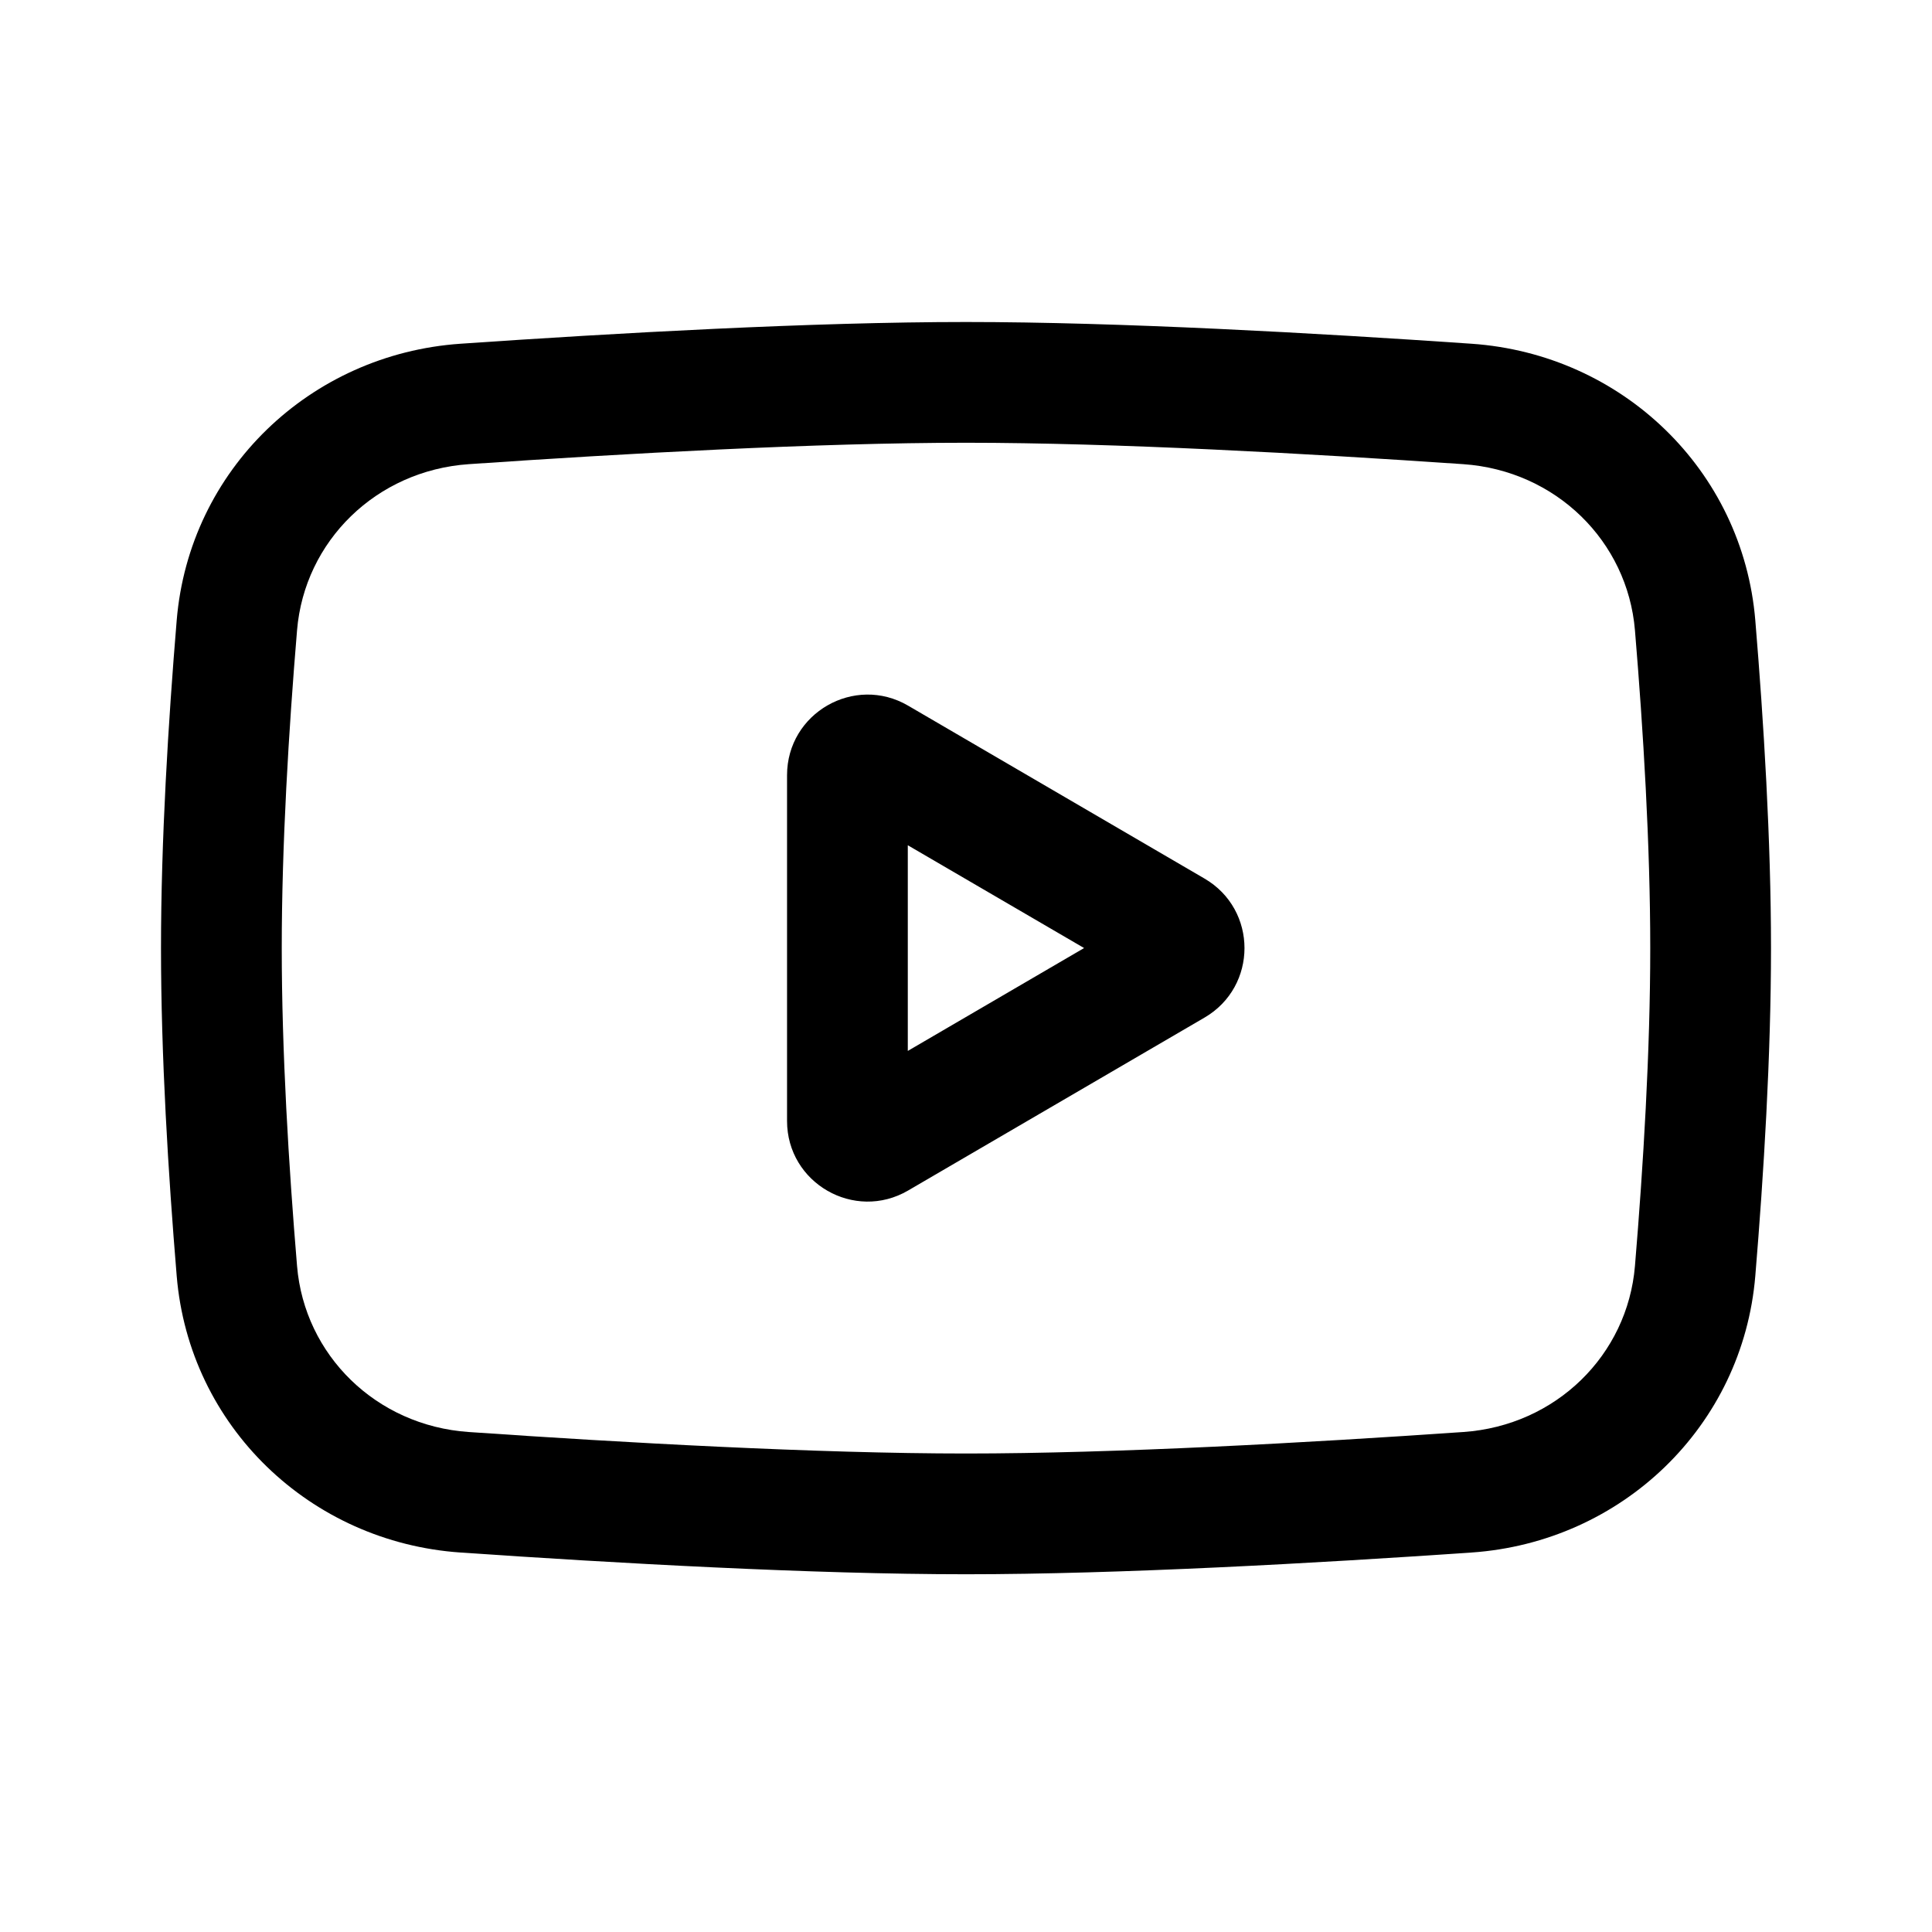 <svg width="24" height="24" viewBox="0 0 24 24" fill="none" xmlns="http://www.w3.org/2000/svg">
<path d="M18.177 17.789C16.251 17.922 13.846 18.056 12 18.056C10.154 18.056 7.749 17.922 5.823 17.789C4.672 17.71 3.782 16.833 3.69 15.726C3.586 14.48 3.5 13.056 3.5 11.778C3.5 10.499 3.586 9.076 3.69 7.83C3.782 6.723 4.672 5.846 5.823 5.766C7.749 5.634 10.154 5.5 12 5.5C13.846 5.5 16.251 5.634 18.177 5.766C19.328 5.846 20.218 6.723 20.31 7.83C20.414 9.076 20.5 10.499 20.5 11.778C20.5 13.056 20.414 14.48 20.31 15.726C20.218 16.833 19.328 17.71 18.177 17.789ZM2.195 7.706C2.09 8.971 2 10.441 2 11.778C2 13.115 2.09 14.585 2.195 15.85C2.35 17.717 3.852 19.157 5.72 19.286C7.652 19.419 10.1 19.556 12 19.556C13.9 19.556 16.348 19.419 18.28 19.286C20.148 19.157 21.65 17.717 21.805 15.85C21.91 14.585 22 13.115 22 11.778C22 10.441 21.91 8.971 21.805 7.706C21.65 5.839 20.148 4.399 18.28 4.27C16.348 4.137 13.9 4 12 4C10.1 4 7.652 4.137 5.72 4.27C3.852 4.399 2.35 5.839 2.195 7.706ZM11.277 10.5L13.467 11.777L11.277 13.055V10.5ZM9.777 13.925C9.777 14.697 10.615 15.178 11.281 14.789L14.963 12.641C15.625 12.255 15.625 11.3 14.963 10.914L11.281 8.766C10.615 8.377 9.777 8.858 9.777 9.63V13.925Z" fill="black"/>
</svg>

